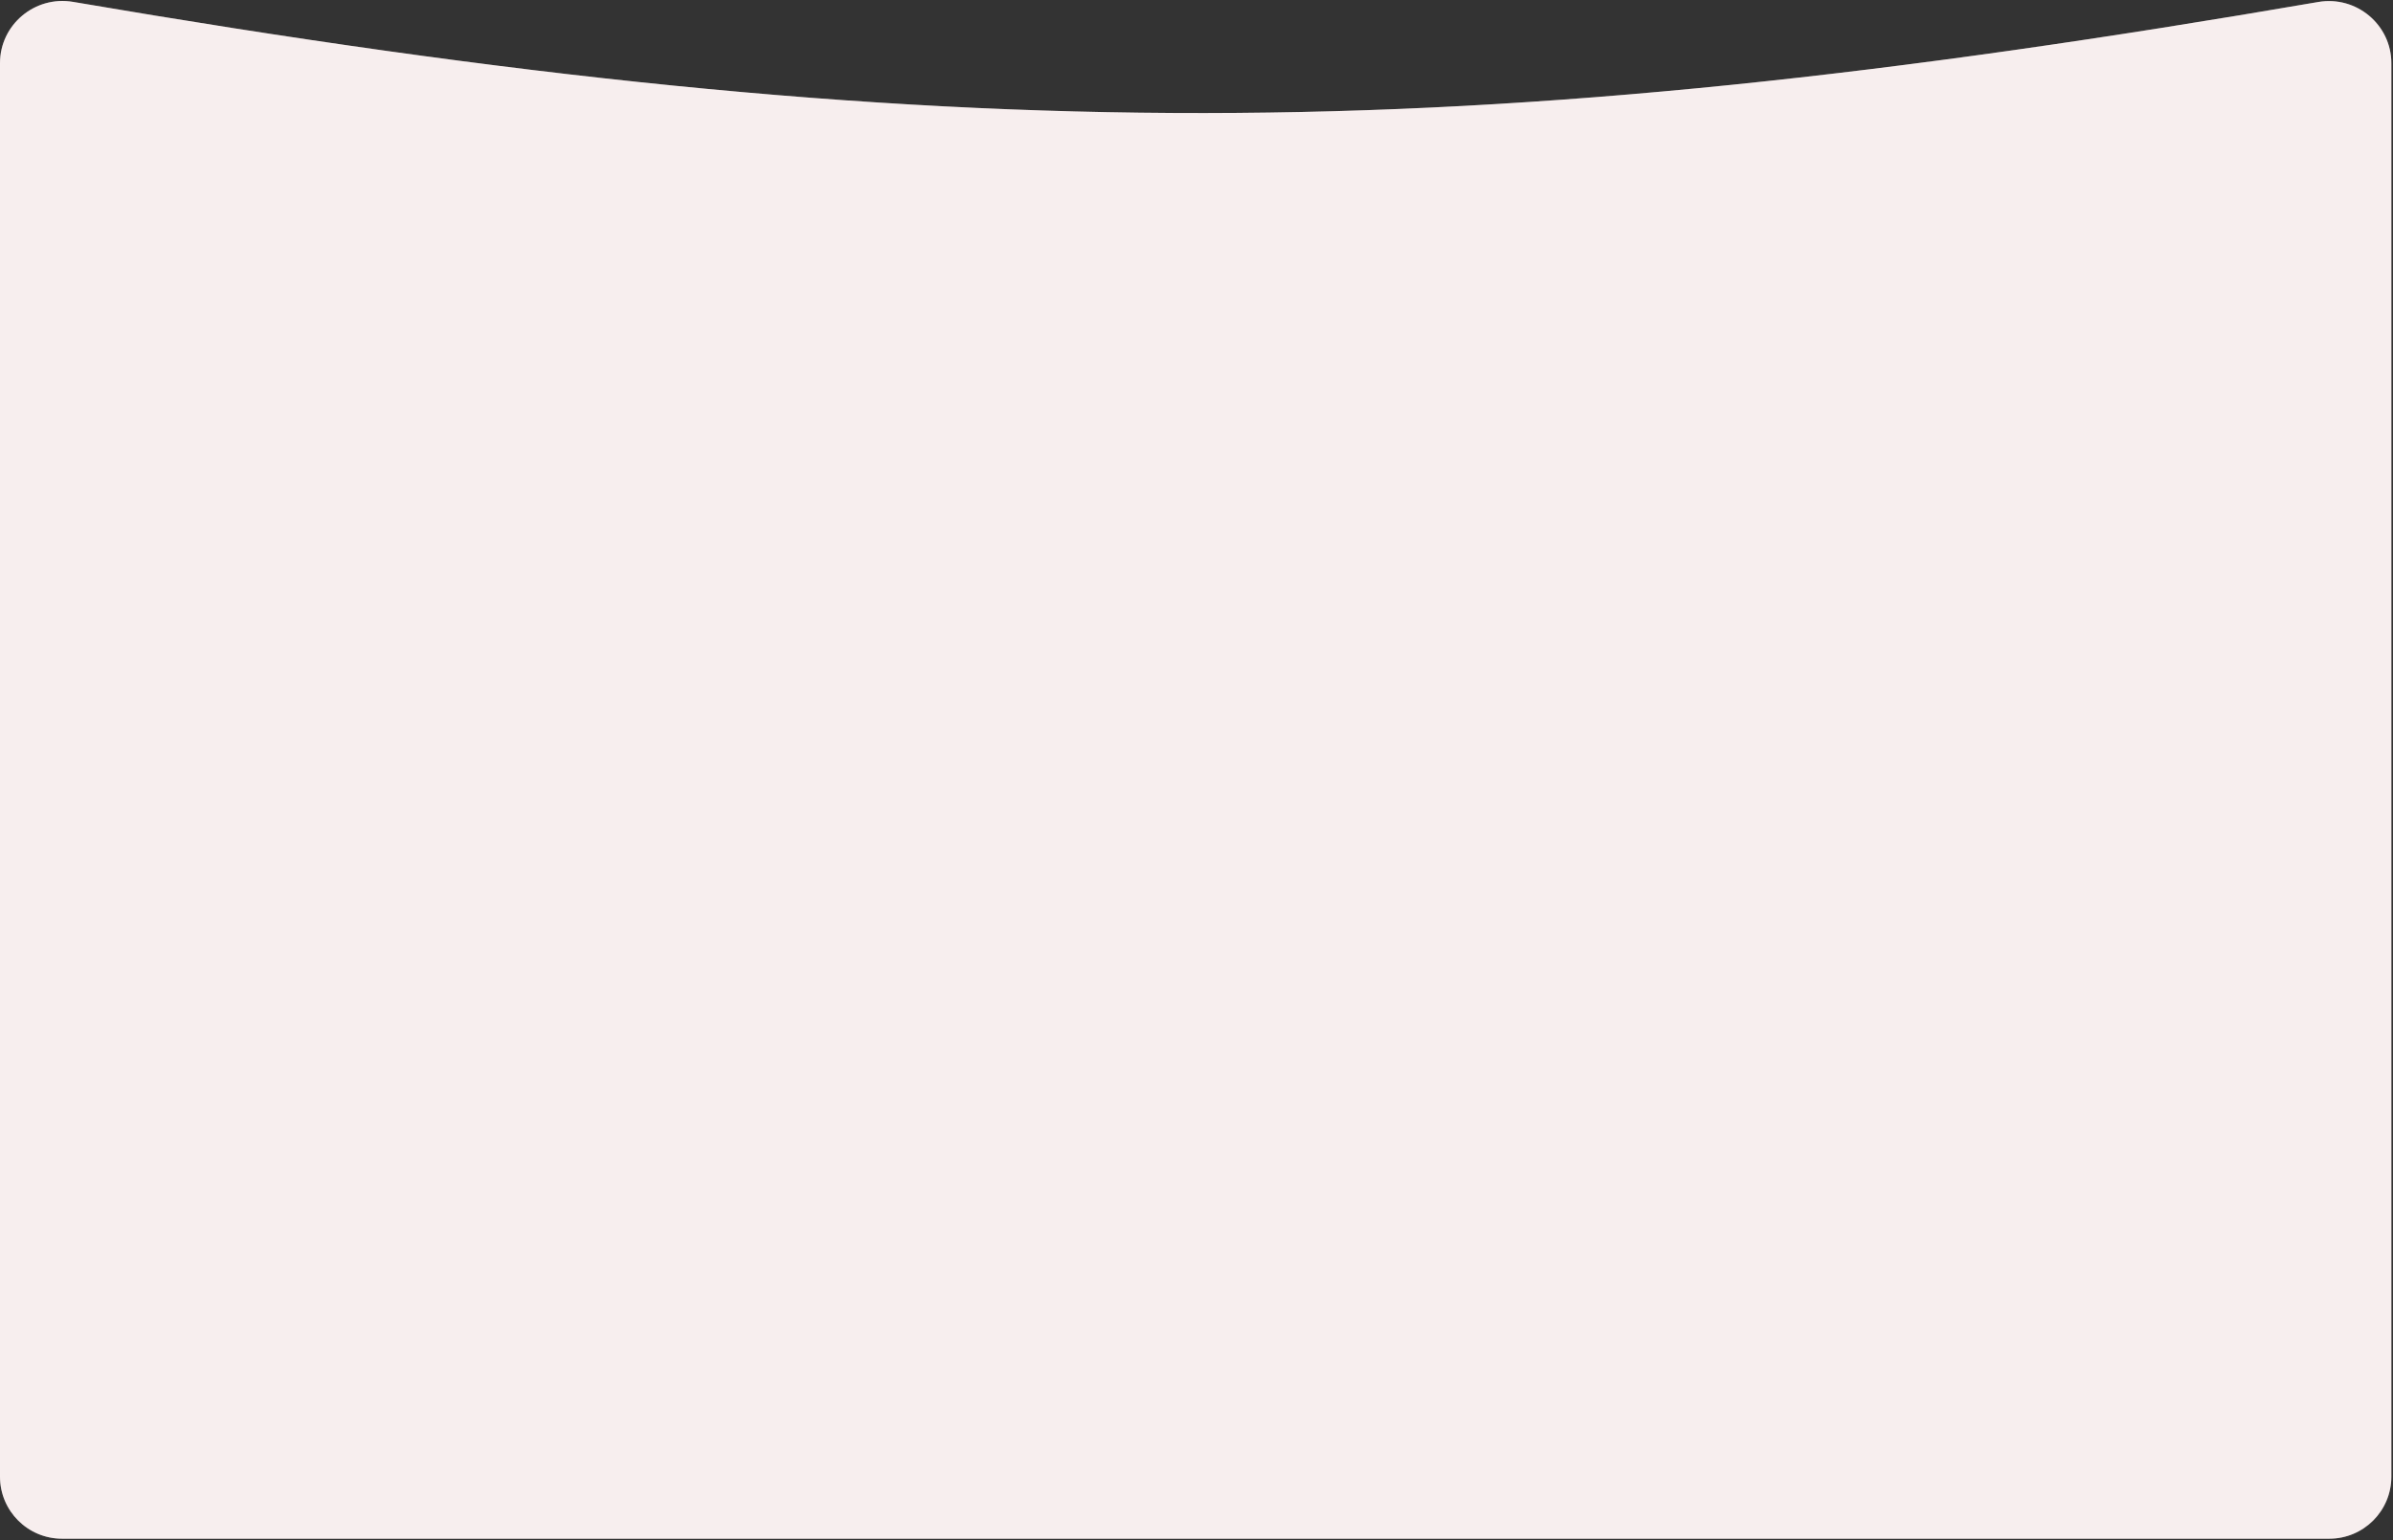 <svg width="887" height="571" viewBox="0 0 887 571" fill="none" xmlns="http://www.w3.org/2000/svg">
<rect x="0" y="0" width="887" height="571" fill="#333333" stroke="none"/>
<path d="M0 23.405C0 9.107 12.972 -1.711 27.066 0.695C351.994 56.151 543.149 55.128 859.306 0.735C873.409 -1.691 886.391 9.131 886.391 23.442V547.391C886.391 560.094 876.094 570.391 863.391 570.391H23C10.297 570.391 0 560.094 0 547.391V23.405Z" fill="#F4E6E6"/>
<path d="M0 23.405C0 9.107 12.972 -1.711 27.066 0.695C351.994 56.151 543.149 55.128 859.306 0.735C873.409 -1.691 886.391 9.131 886.391 23.442V547.391C886.391 560.094 876.094 570.391 863.391 570.391H23C10.297 570.391 0 560.094 0 547.391V23.405Z" fill="url(#paint0_radial_99_279)" fill-opacity="0.31"/>
<defs>
<radialGradient id="paint0_radial_99_279" cx="0" cy="0" r="1" gradientUnits="userSpaceOnUse" gradientTransform="translate(3192.09 375.253) rotate(92.345) scale(276.004 443.072)">
<stop stop-color="white" stop-opacity="0"/>
<stop offset="1" stop-color="white"/>
</radialGradient>
</defs>
</svg>

